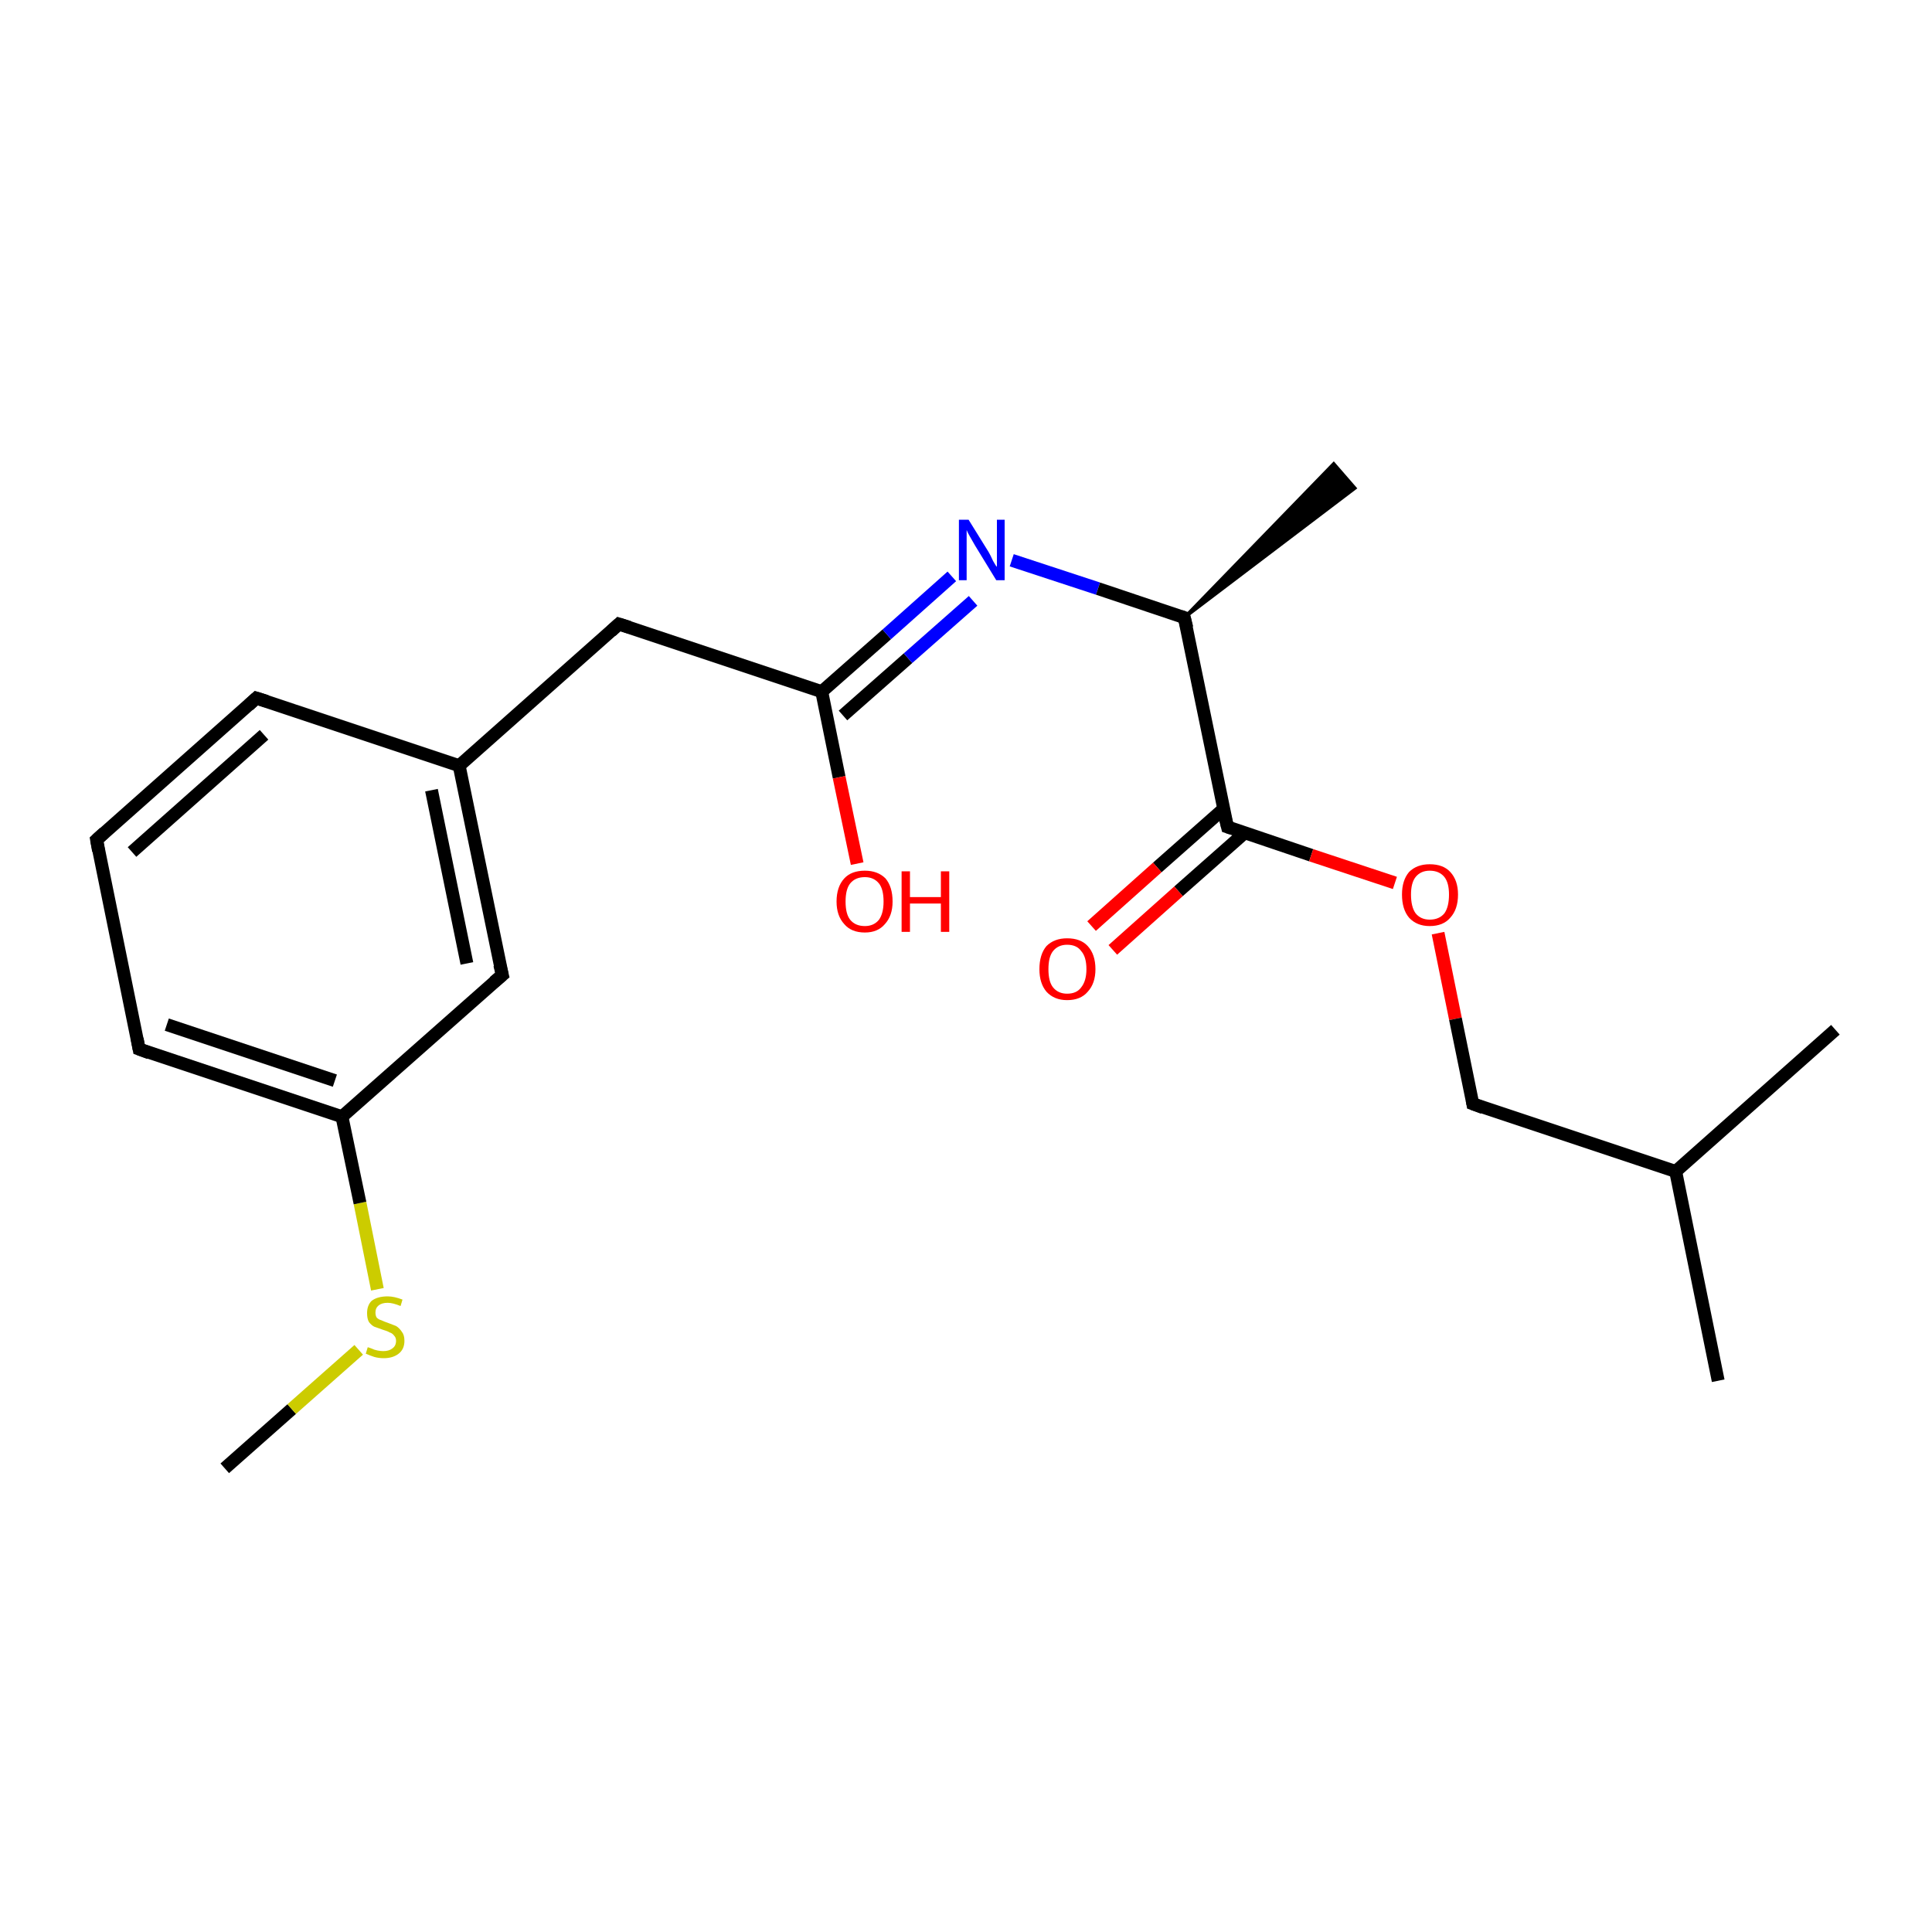 <?xml version='1.0' encoding='iso-8859-1'?>
<svg version='1.1' baseProfile='full'
              xmlns='http://www.w3.org/2000/svg'
                      xmlns:rdkit='http://www.rdkit.org/xml'
                      xmlns:xlink='http://www.w3.org/1999/xlink'
                  xml:space='preserve'
width='300px' height='300px' viewBox='0 0 300 300'>
<!-- END OF HEADER -->
<rect style='opacity:1.0;fill:#FFFFFF;stroke:none' width='300.0' height='300.0' x='0.0' y='0.0'> </rect>
<path class='bond-0 atom-0 atom-1' d='M 34.9,228.0 L 45.3,218.8' style='fill:none;fill-rule:evenodd;stroke:#000000;stroke-width:2.0px;stroke-linecap:butt;stroke-linejoin:miter;stroke-opacity:1' />
<path class='bond-0 atom-0 atom-1' d='M 45.3,218.8 L 55.7,209.6' style='fill:none;fill-rule:evenodd;stroke:#CCCC00;stroke-width:2.0px;stroke-linecap:butt;stroke-linejoin:miter;stroke-opacity:1' />
<path class='bond-1 atom-1 atom-2' d='M 58.6,200.2 L 55.9,186.8' style='fill:none;fill-rule:evenodd;stroke:#CCCC00;stroke-width:2.0px;stroke-linecap:butt;stroke-linejoin:miter;stroke-opacity:1' />
<path class='bond-1 atom-1 atom-2' d='M 55.9,186.8 L 53.1,173.4' style='fill:none;fill-rule:evenodd;stroke:#000000;stroke-width:2.0px;stroke-linecap:butt;stroke-linejoin:miter;stroke-opacity:1' />
<path class='bond-2 atom-2 atom-3' d='M 53.1,173.4 L 21.6,162.9' style='fill:none;fill-rule:evenodd;stroke:#000000;stroke-width:2.0px;stroke-linecap:butt;stroke-linejoin:miter;stroke-opacity:1' />
<path class='bond-2 atom-2 atom-3' d='M 52.0,167.8 L 25.9,159.1' style='fill:none;fill-rule:evenodd;stroke:#000000;stroke-width:2.0px;stroke-linecap:butt;stroke-linejoin:miter;stroke-opacity:1' />
<path class='bond-3 atom-3 atom-4' d='M 21.6,162.9 L 15.0,130.4' style='fill:none;fill-rule:evenodd;stroke:#000000;stroke-width:2.0px;stroke-linecap:butt;stroke-linejoin:miter;stroke-opacity:1' />
<path class='bond-4 atom-4 atom-5' d='M 15.0,130.4 L 39.8,108.4' style='fill:none;fill-rule:evenodd;stroke:#000000;stroke-width:2.0px;stroke-linecap:butt;stroke-linejoin:miter;stroke-opacity:1' />
<path class='bond-4 atom-4 atom-5' d='M 20.5,132.3 L 41.0,114.1' style='fill:none;fill-rule:evenodd;stroke:#000000;stroke-width:2.0px;stroke-linecap:butt;stroke-linejoin:miter;stroke-opacity:1' />
<path class='bond-5 atom-5 atom-6' d='M 39.8,108.4 L 71.3,118.9' style='fill:none;fill-rule:evenodd;stroke:#000000;stroke-width:2.0px;stroke-linecap:butt;stroke-linejoin:miter;stroke-opacity:1' />
<path class='bond-6 atom-6 atom-7' d='M 71.3,118.9 L 96.1,96.9' style='fill:none;fill-rule:evenodd;stroke:#000000;stroke-width:2.0px;stroke-linecap:butt;stroke-linejoin:miter;stroke-opacity:1' />
<path class='bond-7 atom-7 atom-8' d='M 96.1,96.9 L 127.6,107.4' style='fill:none;fill-rule:evenodd;stroke:#000000;stroke-width:2.0px;stroke-linecap:butt;stroke-linejoin:miter;stroke-opacity:1' />
<path class='bond-8 atom-8 atom-9' d='M 127.6,107.4 L 130.3,120.7' style='fill:none;fill-rule:evenodd;stroke:#000000;stroke-width:2.0px;stroke-linecap:butt;stroke-linejoin:miter;stroke-opacity:1' />
<path class='bond-8 atom-8 atom-9' d='M 130.3,120.7 L 133.1,134.1' style='fill:none;fill-rule:evenodd;stroke:#FF0000;stroke-width:2.0px;stroke-linecap:butt;stroke-linejoin:miter;stroke-opacity:1' />
<path class='bond-9 atom-8 atom-10' d='M 127.6,107.4 L 137.7,98.5' style='fill:none;fill-rule:evenodd;stroke:#000000;stroke-width:2.0px;stroke-linecap:butt;stroke-linejoin:miter;stroke-opacity:1' />
<path class='bond-9 atom-8 atom-10' d='M 137.7,98.5 L 147.8,89.5' style='fill:none;fill-rule:evenodd;stroke:#0000FF;stroke-width:2.0px;stroke-linecap:butt;stroke-linejoin:miter;stroke-opacity:1' />
<path class='bond-9 atom-8 atom-10' d='M 130.9,111.1 L 141.0,102.2' style='fill:none;fill-rule:evenodd;stroke:#000000;stroke-width:2.0px;stroke-linecap:butt;stroke-linejoin:miter;stroke-opacity:1' />
<path class='bond-9 atom-8 atom-10' d='M 141.0,102.2 L 151.1,93.3' style='fill:none;fill-rule:evenodd;stroke:#0000FF;stroke-width:2.0px;stroke-linecap:butt;stroke-linejoin:miter;stroke-opacity:1' />
<path class='bond-10 atom-10 atom-11' d='M 157.1,87.0 L 170.5,91.4' style='fill:none;fill-rule:evenodd;stroke:#0000FF;stroke-width:2.0px;stroke-linecap:butt;stroke-linejoin:miter;stroke-opacity:1' />
<path class='bond-10 atom-10 atom-11' d='M 170.5,91.4 L 183.9,95.9' style='fill:none;fill-rule:evenodd;stroke:#000000;stroke-width:2.0px;stroke-linecap:butt;stroke-linejoin:miter;stroke-opacity:1' />
<path class='bond-11 atom-11 atom-12' d='M 183.9,95.9 L 207.1,72.0 L 210.4,75.8 Z' style='fill:#000000;fill-rule:evenodd;fill-opacity:1;stroke:#000000;stroke-width:0.5px;stroke-linecap:butt;stroke-linejoin:miter;stroke-miterlimit:10;stroke-opacity:1;' />
<path class='bond-12 atom-11 atom-13' d='M 183.9,95.9 L 190.6,128.4' style='fill:none;fill-rule:evenodd;stroke:#000000;stroke-width:2.0px;stroke-linecap:butt;stroke-linejoin:miter;stroke-opacity:1' />
<path class='bond-13 atom-13 atom-14' d='M 190.0,125.6 L 179.7,134.7' style='fill:none;fill-rule:evenodd;stroke:#000000;stroke-width:2.0px;stroke-linecap:butt;stroke-linejoin:miter;stroke-opacity:1' />
<path class='bond-13 atom-13 atom-14' d='M 179.7,134.7 L 169.5,143.8' style='fill:none;fill-rule:evenodd;stroke:#FF0000;stroke-width:2.0px;stroke-linecap:butt;stroke-linejoin:miter;stroke-opacity:1' />
<path class='bond-13 atom-13 atom-14' d='M 193.3,129.3 L 183.0,138.4' style='fill:none;fill-rule:evenodd;stroke:#000000;stroke-width:2.0px;stroke-linecap:butt;stroke-linejoin:miter;stroke-opacity:1' />
<path class='bond-13 atom-13 atom-14' d='M 183.0,138.4 L 172.8,147.5' style='fill:none;fill-rule:evenodd;stroke:#FF0000;stroke-width:2.0px;stroke-linecap:butt;stroke-linejoin:miter;stroke-opacity:1' />
<path class='bond-14 atom-13 atom-15' d='M 190.6,128.4 L 203.6,132.8' style='fill:none;fill-rule:evenodd;stroke:#000000;stroke-width:2.0px;stroke-linecap:butt;stroke-linejoin:miter;stroke-opacity:1' />
<path class='bond-14 atom-13 atom-15' d='M 203.6,132.8 L 216.6,137.1' style='fill:none;fill-rule:evenodd;stroke:#FF0000;stroke-width:2.0px;stroke-linecap:butt;stroke-linejoin:miter;stroke-opacity:1' />
<path class='bond-15 atom-15 atom-16' d='M 223.3,144.9 L 226.0,158.2' style='fill:none;fill-rule:evenodd;stroke:#FF0000;stroke-width:2.0px;stroke-linecap:butt;stroke-linejoin:miter;stroke-opacity:1' />
<path class='bond-15 atom-15 atom-16' d='M 226.0,158.2 L 228.7,171.4' style='fill:none;fill-rule:evenodd;stroke:#000000;stroke-width:2.0px;stroke-linecap:butt;stroke-linejoin:miter;stroke-opacity:1' />
<path class='bond-16 atom-16 atom-17' d='M 228.7,171.4 L 260.2,181.9' style='fill:none;fill-rule:evenodd;stroke:#000000;stroke-width:2.0px;stroke-linecap:butt;stroke-linejoin:miter;stroke-opacity:1' />
<path class='bond-17 atom-17 atom-18' d='M 260.2,181.9 L 266.8,214.4' style='fill:none;fill-rule:evenodd;stroke:#000000;stroke-width:2.0px;stroke-linecap:butt;stroke-linejoin:miter;stroke-opacity:1' />
<path class='bond-18 atom-17 atom-19' d='M 260.2,181.9 L 285.0,159.9' style='fill:none;fill-rule:evenodd;stroke:#000000;stroke-width:2.0px;stroke-linecap:butt;stroke-linejoin:miter;stroke-opacity:1' />
<path class='bond-19 atom-6 atom-20' d='M 71.3,118.9 L 78.0,151.4' style='fill:none;fill-rule:evenodd;stroke:#000000;stroke-width:2.0px;stroke-linecap:butt;stroke-linejoin:miter;stroke-opacity:1' />
<path class='bond-19 atom-6 atom-20' d='M 67.0,122.7 L 72.5,149.6' style='fill:none;fill-rule:evenodd;stroke:#000000;stroke-width:2.0px;stroke-linecap:butt;stroke-linejoin:miter;stroke-opacity:1' />
<path class='bond-20 atom-20 atom-2' d='M 78.0,151.4 L 53.1,173.4' style='fill:none;fill-rule:evenodd;stroke:#000000;stroke-width:2.0px;stroke-linecap:butt;stroke-linejoin:miter;stroke-opacity:1' />
<path d='M 23.2,163.5 L 21.6,162.9 L 21.3,161.3' style='fill:none;stroke:#000000;stroke-width:2.0px;stroke-linecap:butt;stroke-linejoin:miter;stroke-miterlimit:10;stroke-opacity:1;' />
<path d='M 15.3,132.1 L 15.0,130.4 L 16.2,129.3' style='fill:none;stroke:#000000;stroke-width:2.0px;stroke-linecap:butt;stroke-linejoin:miter;stroke-miterlimit:10;stroke-opacity:1;' />
<path d='M 38.6,109.5 L 39.8,108.4 L 41.4,108.9' style='fill:none;stroke:#000000;stroke-width:2.0px;stroke-linecap:butt;stroke-linejoin:miter;stroke-miterlimit:10;stroke-opacity:1;' />
<path d='M 94.9,98.0 L 96.1,96.9 L 97.7,97.4' style='fill:none;stroke:#000000;stroke-width:2.0px;stroke-linecap:butt;stroke-linejoin:miter;stroke-miterlimit:10;stroke-opacity:1;' />
<path d='M 183.3,95.7 L 183.9,95.9 L 184.3,97.5' style='fill:none;stroke:#000000;stroke-width:2.0px;stroke-linecap:butt;stroke-linejoin:miter;stroke-miterlimit:10;stroke-opacity:1;' />
<path d='M 190.2,126.8 L 190.6,128.4 L 191.2,128.6' style='fill:none;stroke:#000000;stroke-width:2.0px;stroke-linecap:butt;stroke-linejoin:miter;stroke-miterlimit:10;stroke-opacity:1;' />
<path d='M 228.6,170.8 L 228.7,171.4 L 230.3,172.0' style='fill:none;stroke:#000000;stroke-width:2.0px;stroke-linecap:butt;stroke-linejoin:miter;stroke-miterlimit:10;stroke-opacity:1;' />
<path d='M 77.6,149.8 L 78.0,151.4 L 76.7,152.5' style='fill:none;stroke:#000000;stroke-width:2.0px;stroke-linecap:butt;stroke-linejoin:miter;stroke-miterlimit:10;stroke-opacity:1;' />
<path class='atom-1' d='M 57.1 209.2
Q 57.2 209.2, 57.7 209.4
Q 58.1 209.6, 58.6 209.7
Q 59.1 209.8, 59.5 209.8
Q 60.4 209.8, 60.9 209.4
Q 61.5 209.0, 61.5 208.2
Q 61.5 207.7, 61.2 207.4
Q 60.9 207.0, 60.5 206.9
Q 60.2 206.7, 59.5 206.5
Q 58.7 206.2, 58.1 206.0
Q 57.7 205.8, 57.3 205.3
Q 57.0 204.8, 57.0 203.9
Q 57.0 202.7, 57.7 202.0
Q 58.6 201.3, 60.2 201.3
Q 61.2 201.3, 62.5 201.8
L 62.2 202.8
Q 61.0 202.3, 60.2 202.3
Q 59.3 202.3, 58.8 202.7
Q 58.3 203.1, 58.3 203.8
Q 58.3 204.3, 58.5 204.6
Q 58.8 204.9, 59.2 205.0
Q 59.6 205.2, 60.2 205.4
Q 61.0 205.7, 61.5 205.9
Q 62.0 206.2, 62.4 206.8
Q 62.8 207.3, 62.8 208.2
Q 62.8 209.5, 61.9 210.2
Q 61.0 210.9, 59.6 210.9
Q 58.8 210.9, 58.1 210.7
Q 57.5 210.5, 56.8 210.2
L 57.1 209.2
' fill='#CCCC00'/>
<path class='atom-9' d='M 129.9 140.0
Q 129.9 137.7, 131.1 136.4
Q 132.2 135.2, 134.3 135.2
Q 136.3 135.2, 137.5 136.4
Q 138.6 137.7, 138.6 140.0
Q 138.6 142.2, 137.4 143.5
Q 136.3 144.8, 134.3 144.8
Q 132.2 144.8, 131.1 143.5
Q 129.9 142.2, 129.9 140.0
M 134.3 143.8
Q 135.7 143.8, 136.5 142.8
Q 137.2 141.8, 137.2 140.0
Q 137.2 138.1, 136.5 137.2
Q 135.7 136.2, 134.3 136.2
Q 132.8 136.2, 132.0 137.2
Q 131.3 138.1, 131.3 140.0
Q 131.3 141.9, 132.0 142.8
Q 132.8 143.8, 134.3 143.8
' fill='#FF0000'/>
<path class='atom-9' d='M 140.0 135.3
L 141.3 135.3
L 141.3 139.3
L 146.1 139.3
L 146.1 135.3
L 147.4 135.3
L 147.4 144.7
L 146.1 144.7
L 146.1 140.3
L 141.3 140.3
L 141.3 144.7
L 140.0 144.7
L 140.0 135.3
' fill='#FF0000'/>
<path class='atom-10' d='M 150.4 80.7
L 153.5 85.7
Q 153.8 86.2, 154.2 87.1
Q 154.7 88.0, 154.8 88.0
L 154.8 80.7
L 156.0 80.7
L 156.0 90.1
L 154.7 90.1
L 151.4 84.7
Q 151.0 84.0, 150.6 83.3
Q 150.2 82.6, 150.1 82.3
L 150.1 90.1
L 148.9 90.1
L 148.9 80.7
L 150.4 80.7
' fill='#0000FF'/>
<path class='atom-14' d='M 161.4 150.5
Q 161.4 148.2, 162.5 146.9
Q 163.7 145.7, 165.7 145.7
Q 167.8 145.7, 168.9 146.9
Q 170.1 148.2, 170.1 150.5
Q 170.1 152.7, 168.9 154.0
Q 167.8 155.3, 165.7 155.3
Q 163.7 155.3, 162.5 154.0
Q 161.4 152.7, 161.4 150.5
M 165.7 154.3
Q 167.2 154.3, 167.9 153.3
Q 168.7 152.3, 168.7 150.5
Q 168.7 148.6, 167.9 147.7
Q 167.2 146.7, 165.7 146.7
Q 164.3 146.7, 163.5 147.7
Q 162.8 148.6, 162.8 150.5
Q 162.8 152.4, 163.5 153.3
Q 164.3 154.3, 165.7 154.3
' fill='#FF0000'/>
<path class='atom-15' d='M 217.7 138.9
Q 217.7 136.7, 218.8 135.4
Q 220.0 134.2, 222.0 134.2
Q 224.1 134.2, 225.2 135.4
Q 226.4 136.7, 226.4 138.9
Q 226.4 141.2, 225.2 142.5
Q 224.1 143.8, 222.0 143.8
Q 220.0 143.8, 218.8 142.5
Q 217.7 141.2, 217.7 138.9
M 222.0 142.8
Q 223.5 142.8, 224.3 141.8
Q 225.0 140.8, 225.0 138.9
Q 225.0 137.1, 224.3 136.2
Q 223.5 135.2, 222.0 135.2
Q 220.6 135.2, 219.8 136.2
Q 219.1 137.1, 219.1 138.9
Q 219.1 140.8, 219.8 141.8
Q 220.6 142.8, 222.0 142.8
' fill='#FF0000'/>
</svg>
